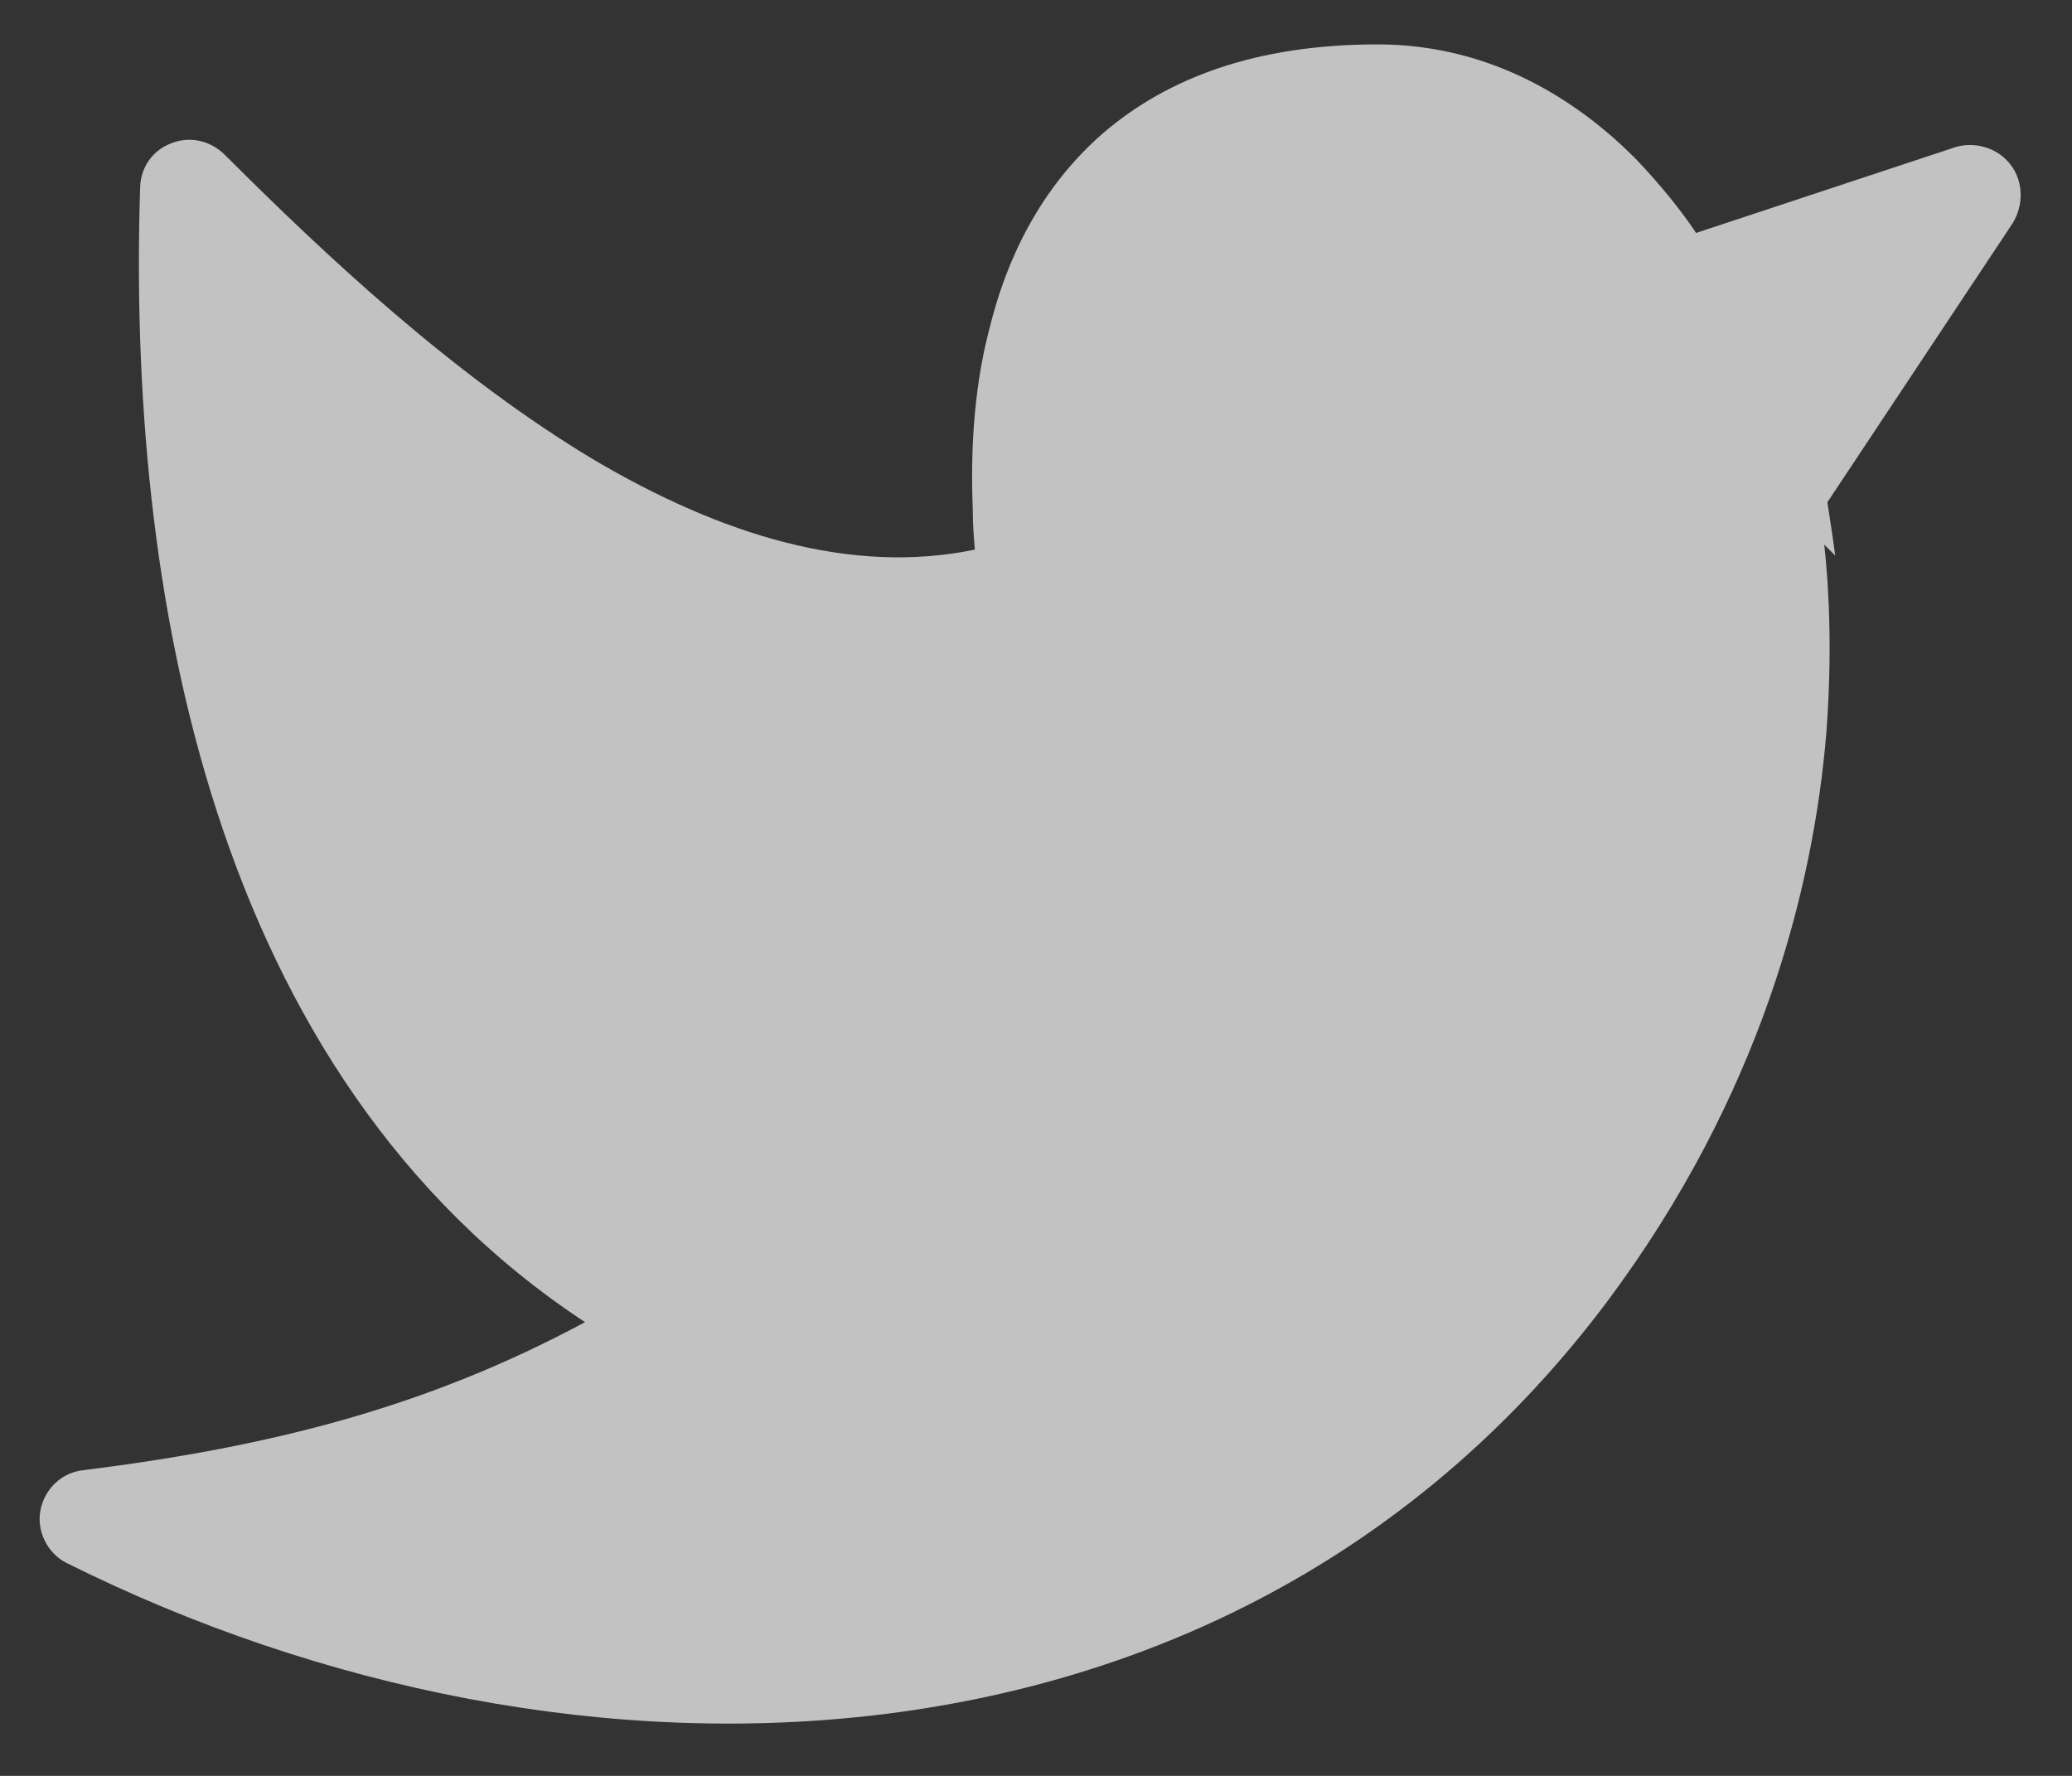 <svg width="14" height="12" viewBox="0 0 14 12" fill="none" xmlns="http://www.w3.org/2000/svg">
<rect x="0" y="0" width="14" height="12" fill="#333333" stroke="none"/>
<path d="M12.4 3.754C12.38 3.6 12.36 3.48 12.347 3.394L13.6 1.507C13.673 1.387 13.673 1.227 13.586 1.114C13.5 1 13.347 0.954 13.213 0.994L11.46 1.574C11.367 1.434 11.226 1.254 11.046 1.067C10.673 0.694 10.093 0.3 9.307 0.3C8.487 0.3 7.887 0.527 7.453 0.9C7.027 1.271 6.8 1.754 6.687 2.214C6.567 2.667 6.56 3.12 6.573 3.454C6.573 3.547 6.58 3.634 6.587 3.714C5.747 3.887 4.873 3.614 4.013 3.107C3.067 2.54 2.2 1.727 1.52 1.047C1.42 0.947 1.28 0.92 1.16 0.967C1.033 1.014 0.953 1.127 0.947 1.26C0.86 3.974 1.42 7.267 3.953 8.934C2.887 9.507 1.84 9.774 0.567 9.934C0.42 9.947 0.3 10.06 0.273 10.207C0.247 10.347 0.32 10.494 0.447 10.56C3.88 12.274 8.34 12.154 10.86 8.794C11.9 7.4 12.253 6 12.34 4.954C12.38 4.427 12.36 3.987 12.326 3.68L12.4 3.754Z" fill="white" fill-opacity="0.7"/>
</svg>
